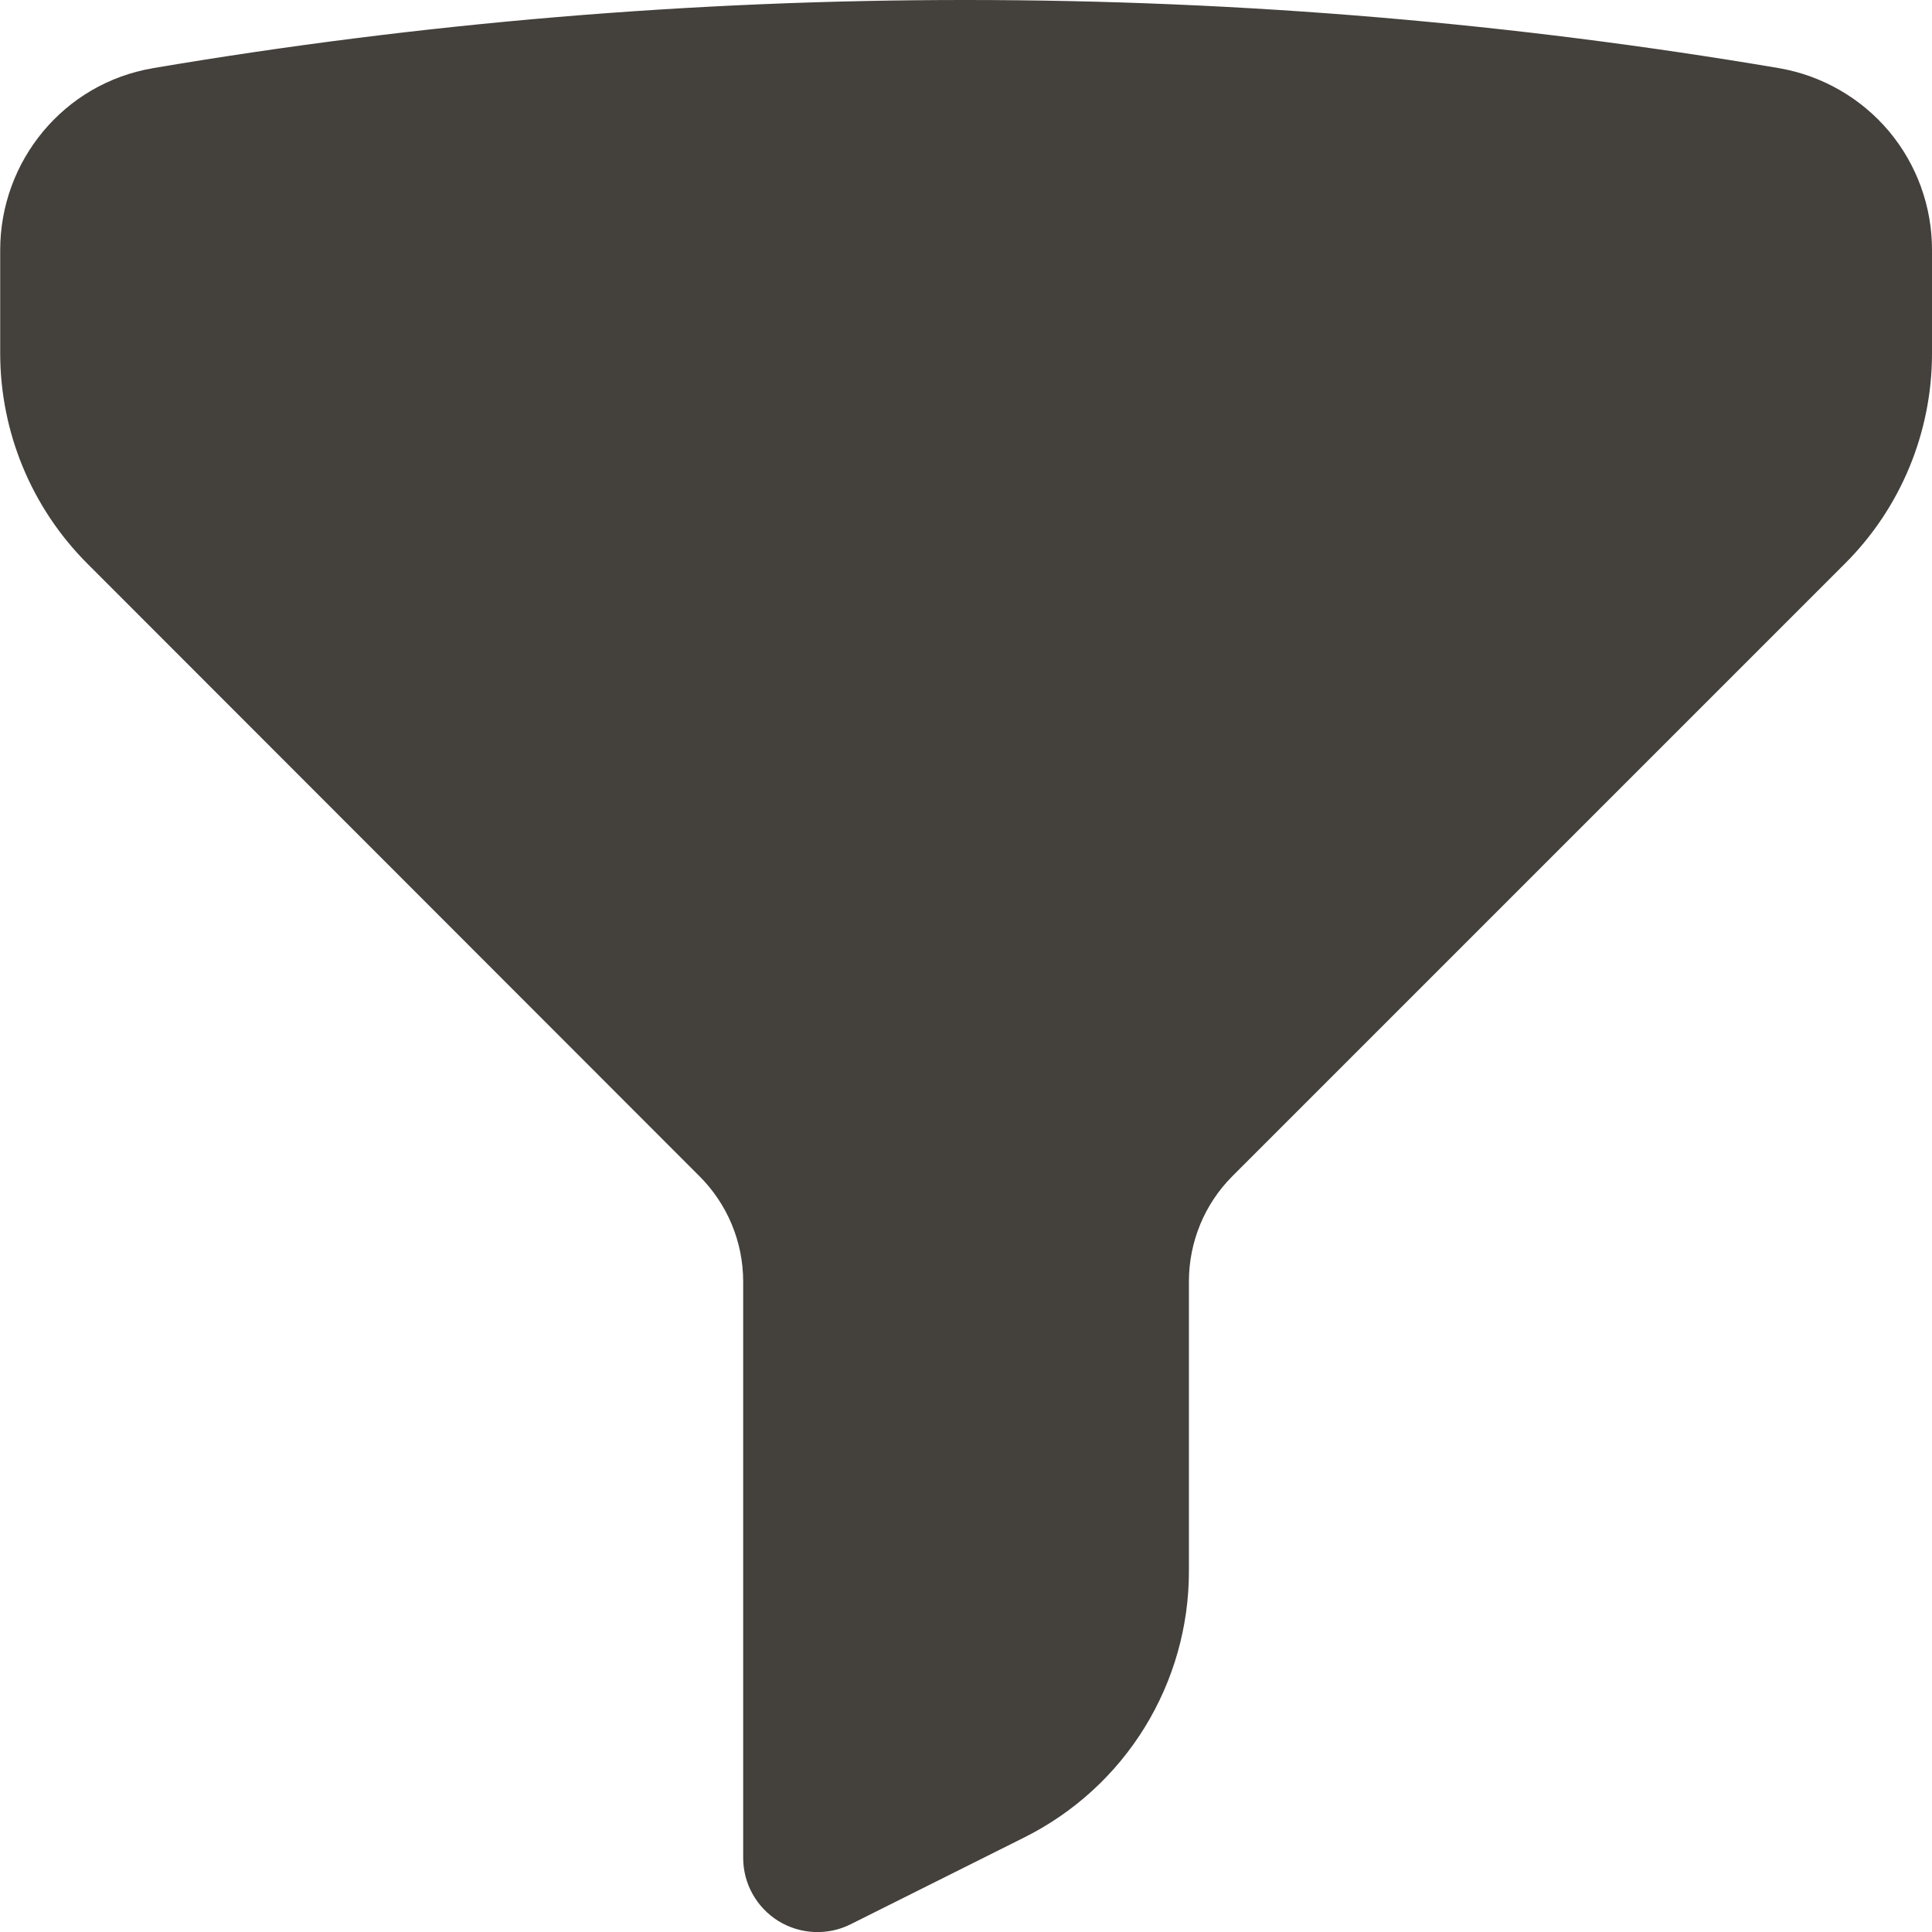 <svg fill="none" version="1.1" viewBox="0 0 19.999 20" xmlns="http://www.w3.org/2000/svg">
 <path d="m1.581 0.706c2.781-0.471 5.598-0.707 8.418-0.706 2.869 0 5.682 0.242 8.419 0.706 0.443 0.077 0.845 0.308 1.135 0.652 0.289 0.345 0.447 0.781 0.446 1.231v1.071c-2.05e-4 0.816-0.324 1.599-0.902 2.175l-6.34 6.34c-0.143 0.143-0.256 0.313-0.333 0.499-0.077 0.187-0.117 0.387-0.117 0.589v3.002c2.05e-4 0.571-0.159 1.132-0.459 1.618-0.3 0.486-0.73 0.879-1.241 1.135l-1.802 0.901c-0.117 0.059-0.248 0.086-0.378 0.08-0.131-0.006-0.258-0.045-0.37-0.114-0.111-0.069-0.203-0.165-0.267-0.28-0.064-0.114-0.097-0.243-0.097-0.374v-5.967c-3.595e-4 -0.408-0.163-0.799-0.451-1.087l-6.338-6.343c-0.577-0.577-0.901-1.359-0.902-2.175v-1.07c0-0.92 0.656-1.726 1.581-1.883z" clip-rule="evenodd" fill="#44403c" fill-rule="evenodd" stroke-width="1.026"/>
</svg>
